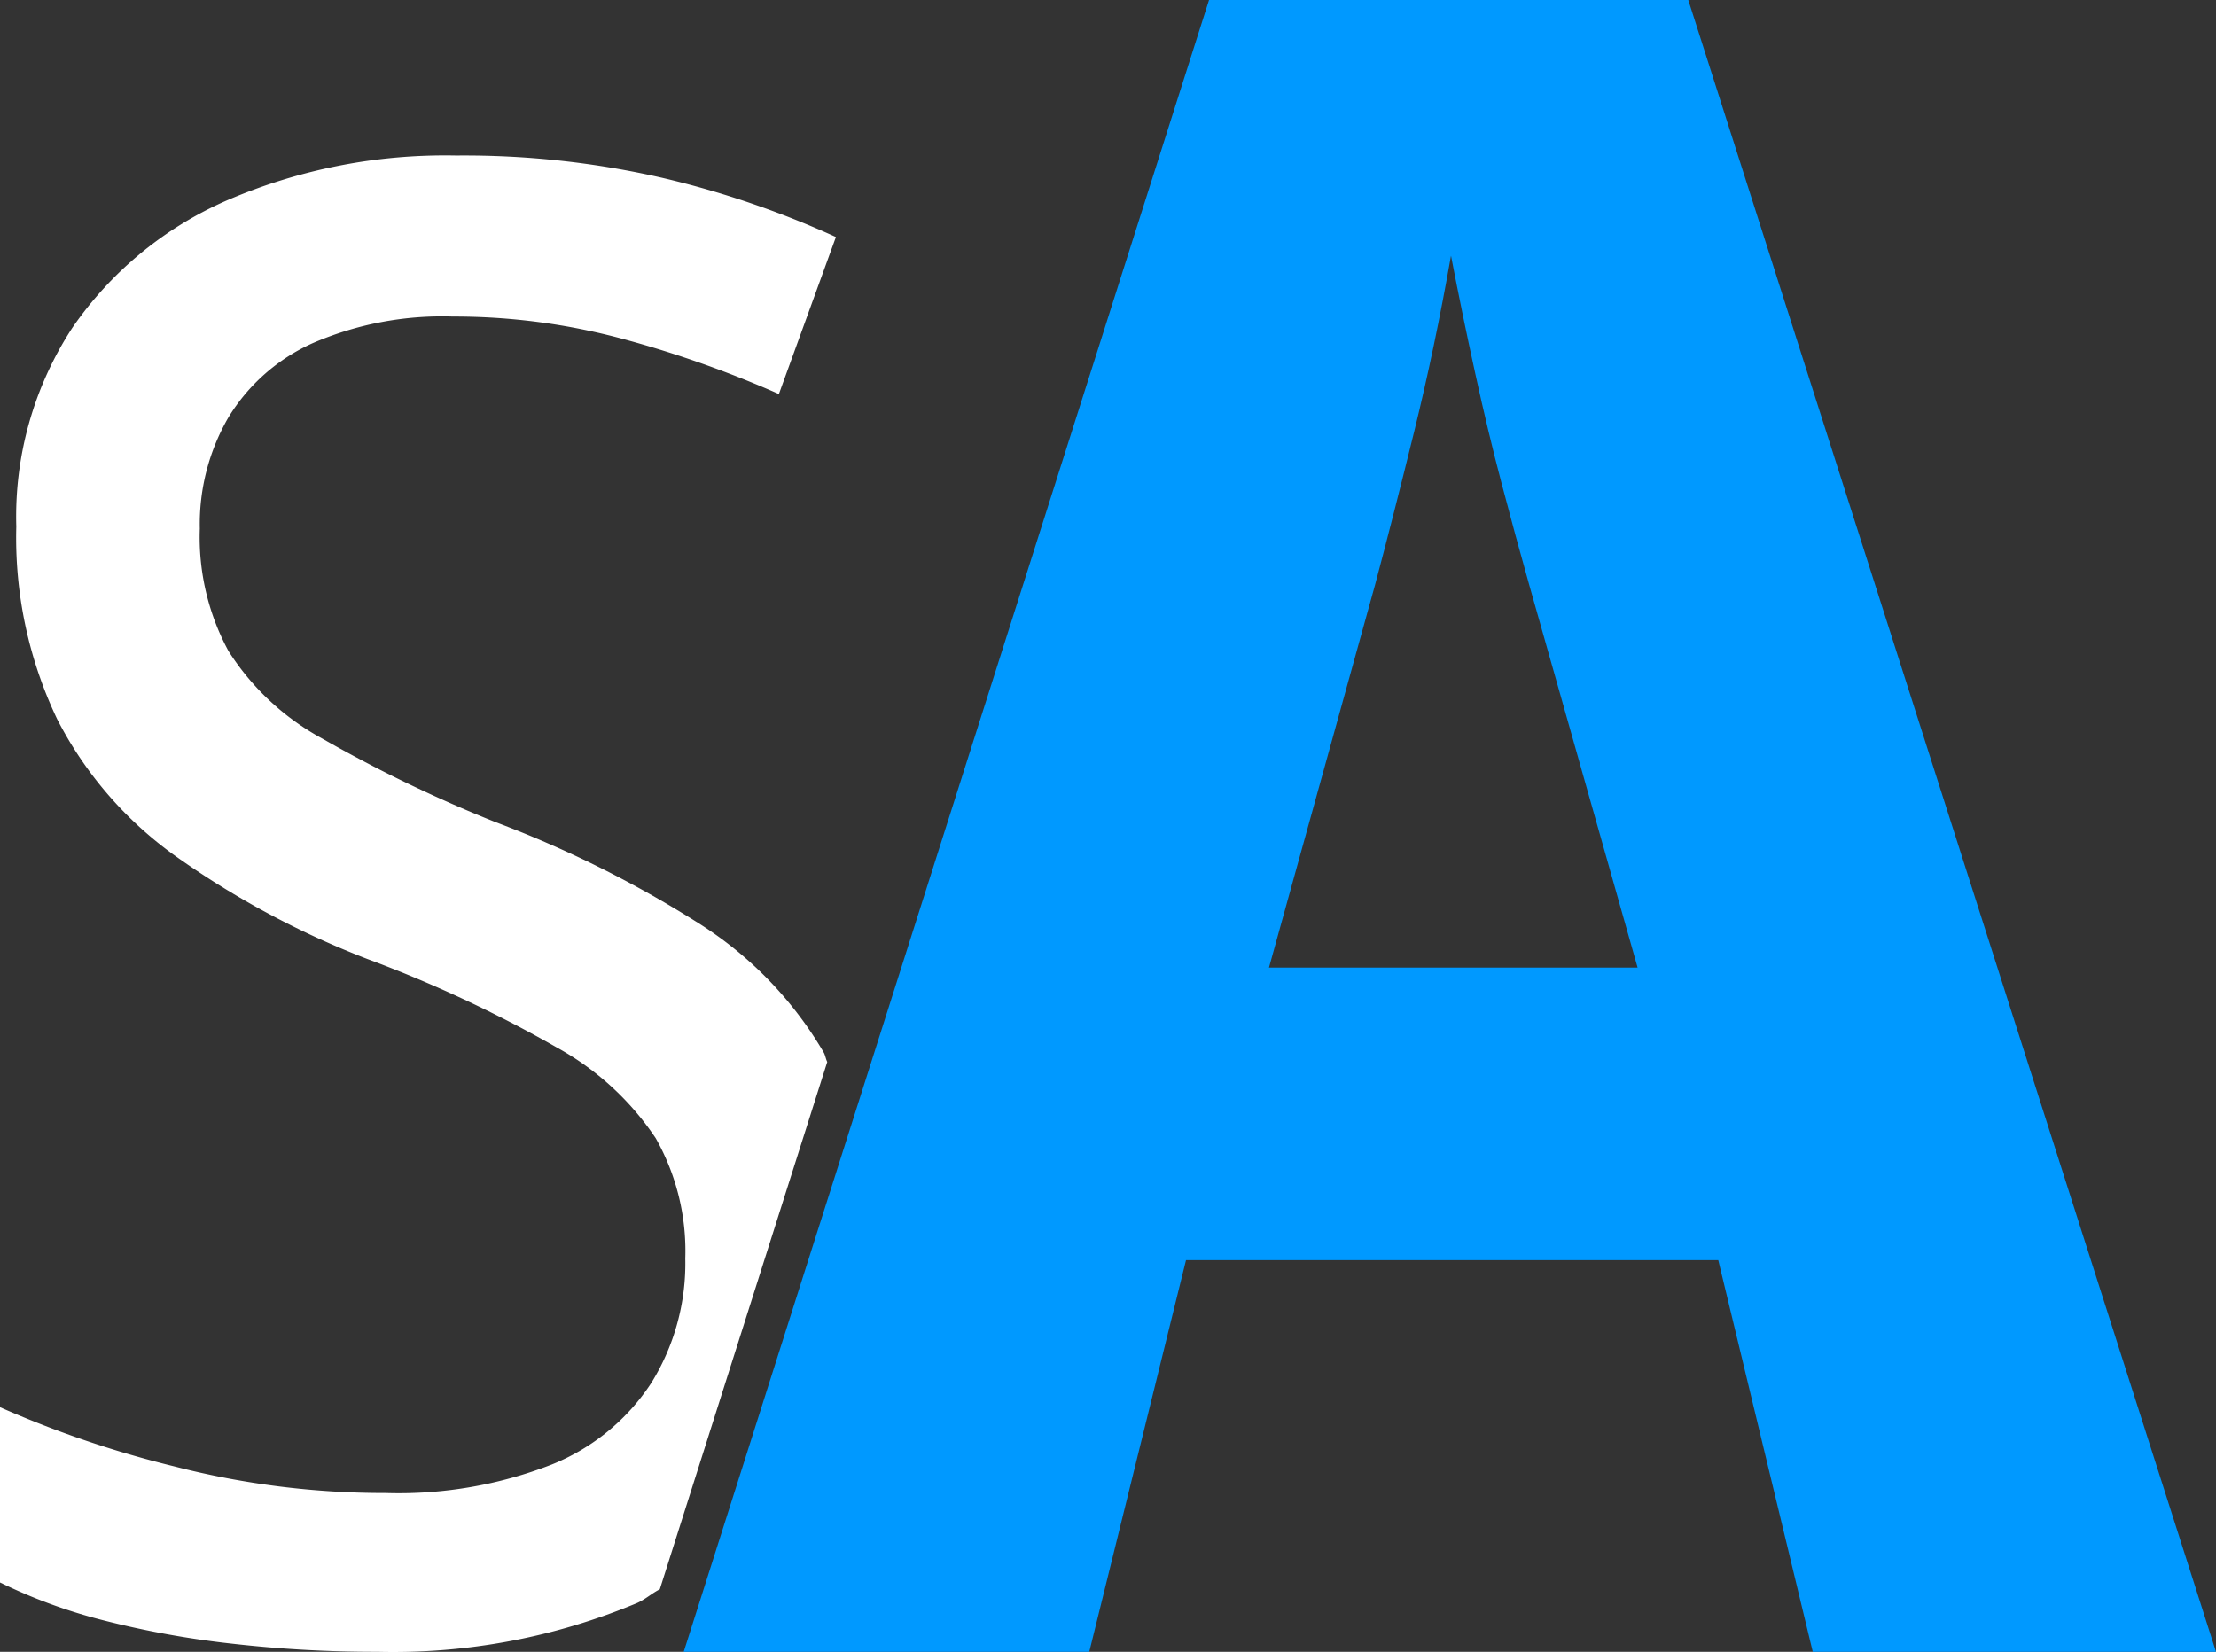 <svg xmlns="http://www.w3.org/2000/svg" viewBox="0 0 32.528 24.25"><rect x="0" y="0" width="32.528" height="24.25" fill="#333333" stroke="none"/><defs><style>.cls-1{fill:#09f;}.cls-2{fill:#fff;}</style></defs><g id="Layer_2" data-name="Layer 2"><g id="Layer_1-2" data-name="Layer 1"><path class="cls-1" d="M26.609,24.25,25.222,18.5H17.409l-1.42,5.75H10.036L17.747,0h7.035l7.746,24.25ZM22.448,8.59q-.2-.709-.405-1.488t-.389-1.623q-.186-.846-.355-1.725-.238,1.353-.542,2.588T20.183,8.59l-1.556,5.615h5.411Z"/><path class="cls-2" d="M12.143,15.59c-.022-.042-.029-.1-.052-.139a5.566,5.566,0,0,0-1.841-1.9,16.307,16.307,0,0,0-2.978-1.482,20.257,20.257,0,0,1-2.543-1.227A3.744,3.744,0,0,1,3.352,9.555,3.506,3.506,0,0,1,2.933,7.76a3.121,3.121,0,0,1,.419-1.631A2.782,2.782,0,0,1,4.594,5.036a4.79,4.79,0,0,1,2.05-.389,9.51,9.51,0,0,1,2.5.329,15.949,15.949,0,0,1,2.289.809L12.27,3.48a13.665,13.665,0,0,0-2.543-.868A13.027,13.027,0,0,0,6.7,2.283a8.094,8.094,0,0,0-3.367.658A5.355,5.355,0,0,0,1.062,4.812,5.068,5.068,0,0,0,.239,7.73a6.193,6.193,0,0,0,.6,2.828,5.625,5.625,0,0,0,1.751,2.02,12.847,12.847,0,0,0,2.8,1.5,18.829,18.829,0,0,1,2.783,1.3,4.149,4.149,0,0,1,1.452,1.332,3.362,3.362,0,0,1,.434,1.766A3.33,3.33,0,0,1,9.562,20.3,3.142,3.142,0,0,1,8.1,21.5a6.188,6.188,0,0,1-2.438.419,12.344,12.344,0,0,1-3.1-.39A15.415,15.415,0,0,1,0,20.659v2.573a7.778,7.778,0,0,0,1.511.554A13.574,13.574,0,0,0,3.4,24.13a18.521,18.521,0,0,0,2.14.12,9.263,9.263,0,0,0,3.815-.718c.124-.056.213-.141.33-.2Z"/></g></g></svg>